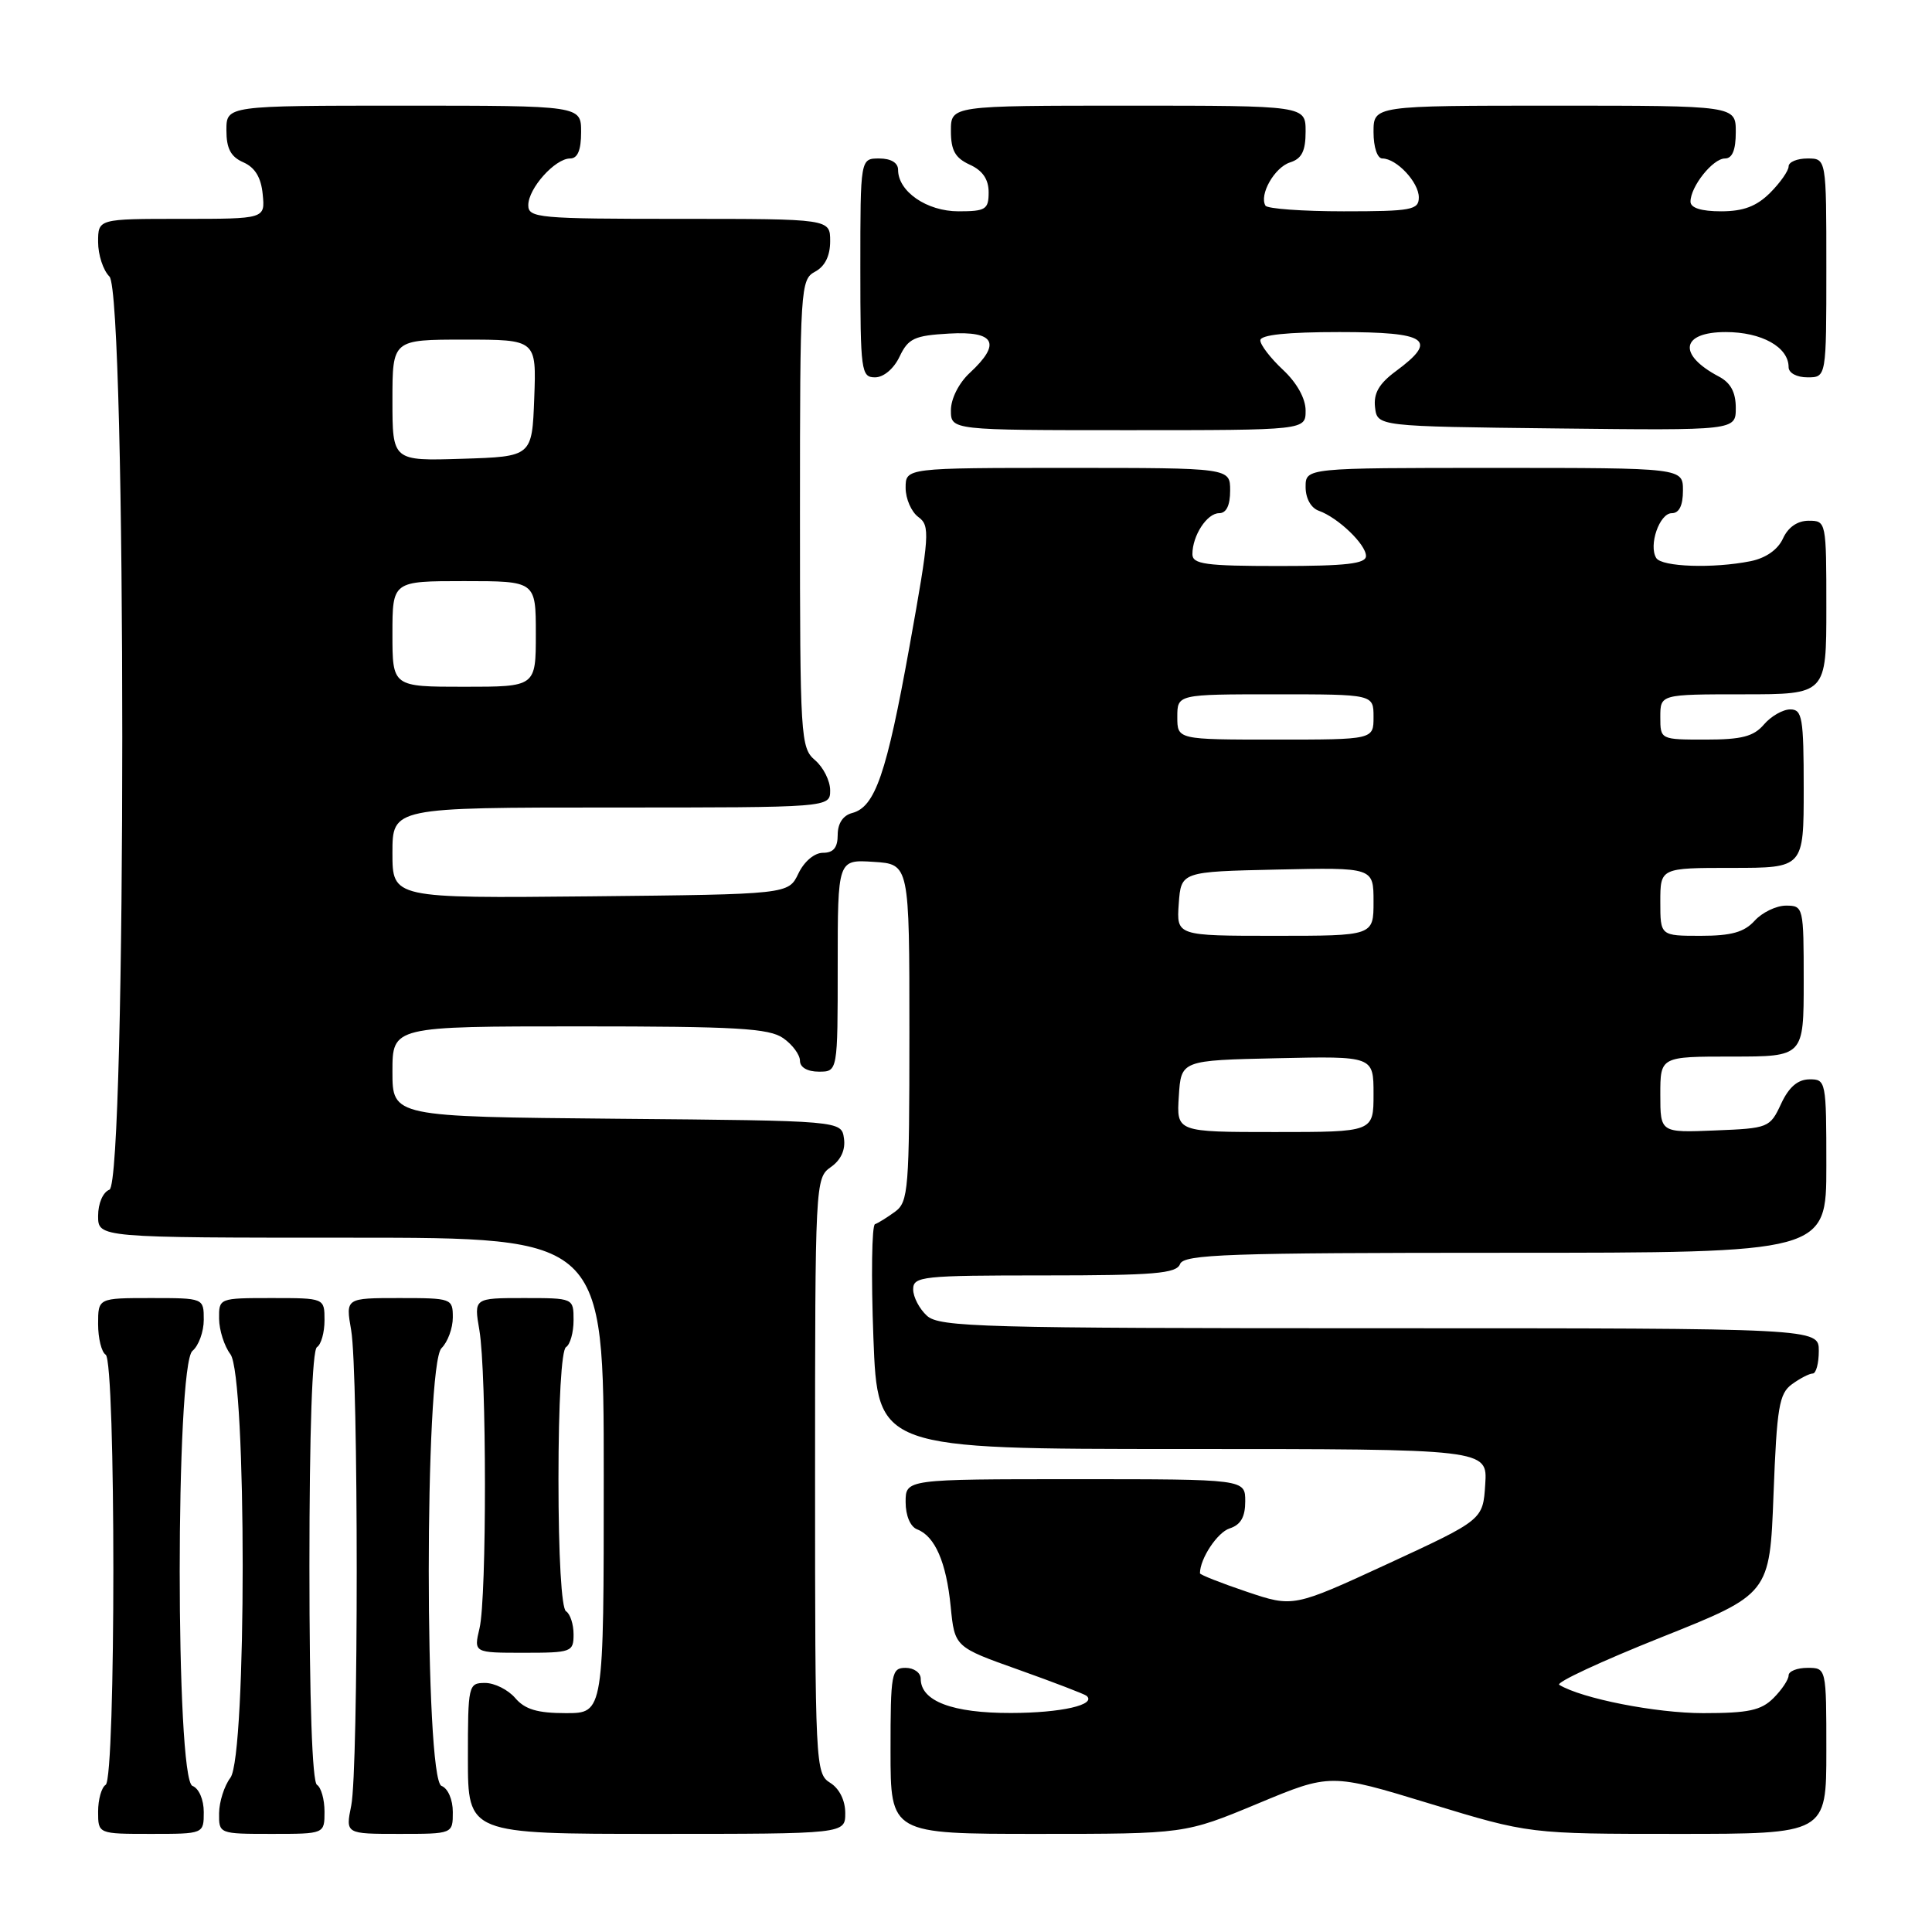 <?xml version="1.0" encoding="UTF-8" standalone="no"?>
<!DOCTYPE svg PUBLIC "-//W3C//DTD SVG 1.1//EN" "http://www.w3.org/Graphics/SVG/1.1/DTD/svg11.dtd" >
<svg xmlns="http://www.w3.org/2000/svg" xmlns:xlink="http://www.w3.org/1999/xlink" version="1.1" viewBox="0 0 256 256">
 <g >
 <path fill="currentColor"
d=" M 27.00 240.11 C 27.00 238.46 26.36 236.97 25.50 236.64 C 23.25 235.78 23.25 180.87 25.50 179.00 C 26.32 178.32 27.00 176.46 27.00 174.88 C 27.00 172.00 27.00 172.00 20.00 172.00 C 13.00 172.00 13.00 172.00 13.00 175.44 C 13.00 177.33 13.45 179.16 14.00 179.50 C 15.36 180.34 15.36 235.66 14.00 236.50 C 13.45 236.84 13.00 238.44 13.00 240.06 C 13.00 243.00 13.00 243.00 20.00 243.00 C 27.00 243.00 27.00 243.00 27.00 240.11 Z  M 43.00 240.06 C 43.00 238.44 42.55 236.84 42.00 236.50 C 41.37 236.11 41.00 225.34 41.00 207.50 C 41.00 189.66 41.37 178.89 42.00 178.50 C 42.55 178.16 43.00 176.56 43.00 174.94 C 43.00 172.00 43.00 172.00 36.00 172.00 C 29.02 172.00 29.00 172.01 29.03 174.75 C 29.05 176.26 29.72 178.37 30.53 179.44 C 32.70 182.31 32.70 232.69 30.53 235.56 C 29.72 236.63 29.05 238.74 29.03 240.25 C 29.00 242.99 29.02 243.00 36.00 243.00 C 43.00 243.00 43.00 243.00 43.00 240.06 Z  M 60.00 240.11 C 60.00 238.46 59.36 236.97 58.50 236.64 C 56.25 235.78 56.25 180.89 58.50 178.64 C 59.33 177.82 60.00 175.99 60.00 174.57 C 60.00 172.05 59.86 172.00 52.89 172.00 C 45.79 172.00 45.79 172.00 46.53 176.25 C 47.51 181.86 47.51 234.44 46.54 239.25 C 45.78 243.00 45.78 243.00 52.89 243.00 C 60.00 243.00 60.00 243.00 60.00 240.11 Z  M 112.00 240.24 C 112.00 238.56 111.22 236.99 110.00 236.23 C 108.05 235.02 108.00 233.90 108.00 195.55 C 108.00 156.73 108.03 156.09 110.08 154.65 C 111.42 153.72 112.05 152.36 111.83 150.85 C 111.50 148.50 111.50 148.50 81.75 148.24 C 52.00 147.97 52.00 147.97 52.00 141.99 C 52.00 136.00 52.00 136.00 76.78 136.00 C 97.58 136.00 101.91 136.25 103.78 137.56 C 105.00 138.41 106.00 139.76 106.00 140.56 C 106.00 141.43 106.99 142.00 108.50 142.00 C 111.00 142.00 111.00 142.00 111.00 127.95 C 111.00 113.89 111.00 113.89 115.75 114.20 C 120.50 114.50 120.50 114.50 120.50 136.83 C 120.50 157.58 120.37 159.26 118.61 160.55 C 117.57 161.31 116.37 162.06 115.94 162.21 C 115.52 162.37 115.42 169.14 115.73 177.25 C 116.29 192.00 116.29 192.00 156.70 192.00 C 197.11 192.00 197.11 192.00 196.80 196.69 C 196.50 201.38 196.50 201.38 183.94 207.19 C 171.37 212.99 171.37 212.99 165.19 210.91 C 161.78 209.76 159.00 208.66 159.00 208.47 C 159.00 206.53 161.31 203.04 162.94 202.52 C 164.40 202.05 165.00 201.01 165.00 198.93 C 165.00 196.00 165.00 196.00 142.50 196.00 C 120.00 196.00 120.00 196.00 120.00 199.03 C 120.00 200.83 120.62 202.30 121.53 202.65 C 123.89 203.56 125.39 207.00 125.97 212.87 C 126.50 218.24 126.50 218.24 135.00 221.26 C 139.68 222.93 143.71 224.48 143.97 224.70 C 145.35 225.89 140.61 226.97 133.97 226.98 C 126.19 227.00 122.00 225.41 122.00 222.44 C 122.00 221.65 121.10 221.00 120.00 221.00 C 118.12 221.00 118.00 221.67 118.00 232.00 C 118.00 243.00 118.00 243.00 137.51 243.00 C 157.01 243.00 157.01 243.00 166.65 238.99 C 176.29 234.97 176.29 234.97 189.46 238.99 C 202.62 243.00 202.62 243.00 222.31 243.00 C 242.00 243.00 242.00 243.00 242.00 232.00 C 242.00 221.00 242.00 221.00 239.50 221.00 C 238.12 221.00 237.00 221.45 237.00 222.00 C 237.00 222.55 236.10 223.90 235.00 225.00 C 233.36 226.64 231.67 227.00 225.68 227.00 C 219.42 227.00 209.61 225.07 206.61 223.25 C 206.11 222.95 212.19 220.12 220.11 216.96 C 234.50 211.22 234.50 211.22 235.00 198.03 C 235.44 186.46 235.74 184.66 237.44 183.42 C 238.51 182.64 239.75 182.00 240.19 182.00 C 240.64 182.00 241.00 180.65 241.00 179.00 C 241.00 176.00 241.00 176.00 182.83 176.00 C 130.10 176.00 124.49 175.85 122.83 174.35 C 121.82 173.43 121.00 171.86 121.00 170.85 C 121.00 169.12 122.15 169.00 138.39 169.00 C 152.93 169.00 155.88 168.75 156.36 167.50 C 156.86 166.20 162.59 166.00 199.47 166.00 C 242.00 166.00 242.00 166.00 242.00 154.50 C 242.00 143.23 241.95 143.00 239.75 143.02 C 238.20 143.04 237.03 144.05 236.00 146.27 C 234.53 149.43 234.33 149.51 227.25 149.79 C 220.00 150.09 220.00 150.09 220.00 145.04 C 220.00 140.00 220.00 140.00 229.50 140.00 C 239.00 140.00 239.00 140.00 239.00 130.00 C 239.00 120.18 238.96 120.00 236.65 120.00 C 235.37 120.00 233.50 120.90 232.50 122.00 C 231.12 123.52 229.42 124.00 225.35 124.00 C 220.00 124.00 220.00 124.00 220.00 119.50 C 220.00 115.00 220.00 115.00 229.50 115.00 C 239.00 115.00 239.00 115.00 239.00 104.50 C 239.00 95.10 238.81 94.00 237.22 94.00 C 236.24 94.00 234.67 94.90 233.73 96.00 C 232.37 97.59 230.78 98.00 226.01 98.00 C 220.00 98.00 220.00 98.00 220.00 95.00 C 220.00 92.00 220.00 92.00 231.00 92.00 C 242.00 92.00 242.00 92.00 242.00 80.50 C 242.00 69.11 241.98 69.00 239.66 69.00 C 238.17 69.00 236.93 69.86 236.25 71.36 C 235.57 72.84 233.98 73.95 231.96 74.36 C 227.02 75.35 220.19 75.12 219.46 73.94 C 218.42 72.26 219.89 68.00 221.52 68.00 C 222.50 68.00 223.00 66.98 223.00 65.00 C 223.00 62.00 223.00 62.00 198.00 62.00 C 173.00 62.00 173.00 62.00 173.00 64.53 C 173.00 66.04 173.71 67.31 174.75 67.68 C 177.29 68.58 181.00 72.13 181.00 73.67 C 181.00 74.70 178.38 75.00 169.50 75.00 C 159.73 75.00 158.00 74.76 158.00 73.43 C 158.00 70.97 159.93 68.00 161.54 68.00 C 162.50 68.00 163.00 66.97 163.00 65.00 C 163.00 62.00 163.00 62.00 141.50 62.00 C 120.00 62.00 120.00 62.00 120.00 64.64 C 120.00 66.09 120.76 67.83 121.69 68.51 C 123.26 69.66 123.18 70.84 120.52 85.62 C 117.47 102.56 115.96 106.94 112.91 107.73 C 111.70 108.05 111.00 109.11 111.00 110.62 C 111.00 112.31 110.44 113.00 109.05 113.00 C 107.92 113.00 106.56 114.14 105.79 115.75 C 104.47 118.50 104.47 118.50 78.24 118.77 C 52.00 119.03 52.00 119.03 52.00 113.02 C 52.00 107.00 52.00 107.00 81.00 107.00 C 110.00 107.00 110.00 107.00 110.00 104.72 C 110.00 103.47 109.10 101.67 108.00 100.73 C 106.08 99.09 106.00 97.78 106.00 68.04 C 106.00 38.09 106.07 37.04 108.00 36.00 C 109.31 35.30 110.00 33.91 110.00 31.96 C 110.00 29.00 110.00 29.00 90.00 29.00 C 71.36 29.00 70.00 28.88 70.00 27.19 C 70.00 24.96 73.55 21.00 75.54 21.00 C 76.54 21.00 77.00 19.90 77.00 17.50 C 77.00 14.00 77.00 14.00 53.50 14.00 C 30.00 14.00 30.00 14.00 30.00 17.26 C 30.00 19.69 30.58 20.78 32.25 21.51 C 33.79 22.19 34.60 23.52 34.81 25.75 C 35.13 29.00 35.13 29.00 24.06 29.00 C 13.00 29.00 13.00 29.00 13.00 32.07 C 13.00 33.76 13.67 35.82 14.50 36.64 C 16.77 38.91 16.77 156.77 14.50 157.64 C 13.64 157.97 13.00 159.46 13.00 161.11 C 13.00 164.00 13.00 164.00 46.50 164.00 C 80.00 164.00 80.00 164.00 80.00 195.50 C 80.00 227.00 80.00 227.00 74.99 227.00 C 71.22 227.00 69.56 226.51 68.27 225.00 C 67.33 223.90 65.53 223.00 64.28 223.00 C 62.06 223.00 62.00 223.26 62.00 233.00 C 62.00 243.00 62.00 243.00 87.00 243.00 C 112.00 243.00 112.00 243.00 112.00 240.24 Z  M 76.00 216.56 C 76.00 215.22 75.55 213.84 75.00 213.50 C 74.40 213.13 74.00 206.18 74.00 196.00 C 74.00 185.82 74.40 178.87 75.00 178.50 C 75.55 178.16 76.00 176.56 76.00 174.94 C 76.00 172.00 76.00 172.00 69.39 172.00 C 62.79 172.00 62.79 172.00 63.52 176.25 C 64.49 181.94 64.51 211.66 63.54 215.75 C 62.77 219.00 62.77 219.00 69.39 219.00 C 75.73 219.00 76.00 218.90 76.00 216.56 Z  M 173.00 54.40 C 173.00 52.80 171.84 50.72 170.00 49.00 C 168.35 47.46 167.00 45.70 167.00 45.10 C 167.00 44.37 170.54 44.00 177.50 44.00 C 189.19 44.00 190.63 45.00 184.95 49.19 C 182.72 50.84 181.99 52.12 182.20 53.97 C 182.50 56.50 182.50 56.50 206.25 56.77 C 230.00 57.04 230.00 57.04 230.00 54.05 C 230.00 51.98 229.32 50.71 227.75 49.89 C 222.26 46.99 222.72 44.00 228.67 44.00 C 233.43 44.00 237.00 45.99 237.00 48.65 C 237.00 49.42 238.07 50.00 239.50 50.00 C 242.00 50.00 242.00 50.00 242.00 35.50 C 242.00 21.00 242.00 21.00 239.50 21.00 C 238.12 21.00 237.00 21.47 237.00 22.05 C 237.00 22.62 235.90 24.20 234.55 25.55 C 232.75 27.34 231.01 28.00 228.05 28.00 C 225.43 28.00 224.00 27.55 224.00 26.72 C 224.00 24.72 226.96 21.00 228.56 21.00 C 229.54 21.00 230.00 19.88 230.00 17.50 C 230.00 14.00 230.00 14.00 206.00 14.00 C 182.00 14.00 182.00 14.00 182.00 17.50 C 182.00 19.51 182.50 21.00 183.17 21.00 C 185.05 21.00 188.00 24.15 188.00 26.15 C 188.00 27.82 187.05 28.00 178.06 28.00 C 172.59 28.00 167.92 27.66 167.68 27.25 C 166.82 25.80 168.89 22.17 170.94 21.52 C 172.49 21.03 173.00 20.02 173.00 17.43 C 173.00 14.00 173.00 14.00 149.50 14.00 C 126.00 14.00 126.00 14.00 126.00 17.34 C 126.00 19.93 126.56 20.93 128.50 21.82 C 130.20 22.59 131.00 23.76 131.00 25.48 C 131.00 27.75 130.61 28.00 127.00 28.00 C 122.81 28.00 119.00 25.38 119.00 22.50 C 119.00 21.57 118.06 21.00 116.50 21.00 C 114.00 21.00 114.00 21.00 114.00 35.50 C 114.00 49.20 114.11 50.00 115.95 50.00 C 117.08 50.00 118.44 48.86 119.20 47.25 C 120.35 44.84 121.16 44.46 125.76 44.20 C 131.85 43.85 132.72 45.50 128.50 49.41 C 127.05 50.75 126.00 52.84 126.00 54.36 C 126.00 57.00 126.00 57.00 149.50 57.00 C 173.00 57.00 173.00 57.00 173.00 54.40 Z  M 156.20 145.25 C 156.50 140.50 156.50 140.50 169.25 140.22 C 182.00 139.94 182.00 139.94 182.00 144.97 C 182.00 150.00 182.00 150.00 168.95 150.00 C 155.89 150.00 155.89 150.00 156.20 145.25 Z  M 156.19 119.75 C 156.50 115.50 156.50 115.50 169.25 115.22 C 182.00 114.94 182.00 114.94 182.00 119.47 C 182.00 124.00 182.00 124.00 168.94 124.00 C 155.89 124.00 155.89 124.00 156.19 119.75 Z  M 156.00 95.00 C 156.00 92.00 156.00 92.00 169.00 92.00 C 182.00 92.00 182.00 92.00 182.00 95.00 C 182.00 98.00 182.00 98.00 169.00 98.00 C 156.00 98.00 156.00 98.00 156.00 95.00 Z  M 52.00 84.00 C 52.00 77.00 52.00 77.00 61.50 77.00 C 71.00 77.00 71.00 77.00 71.00 84.00 C 71.00 91.00 71.00 91.00 61.50 91.00 C 52.00 91.00 52.00 91.00 52.00 84.00 Z  M 52.00 53.04 C 52.00 45.00 52.00 45.00 61.54 45.00 C 71.08 45.00 71.08 45.00 70.79 52.75 C 70.50 60.50 70.50 60.50 61.25 60.79 C 52.00 61.08 52.00 61.08 52.00 53.04 Z "/>
</g>
</svg>